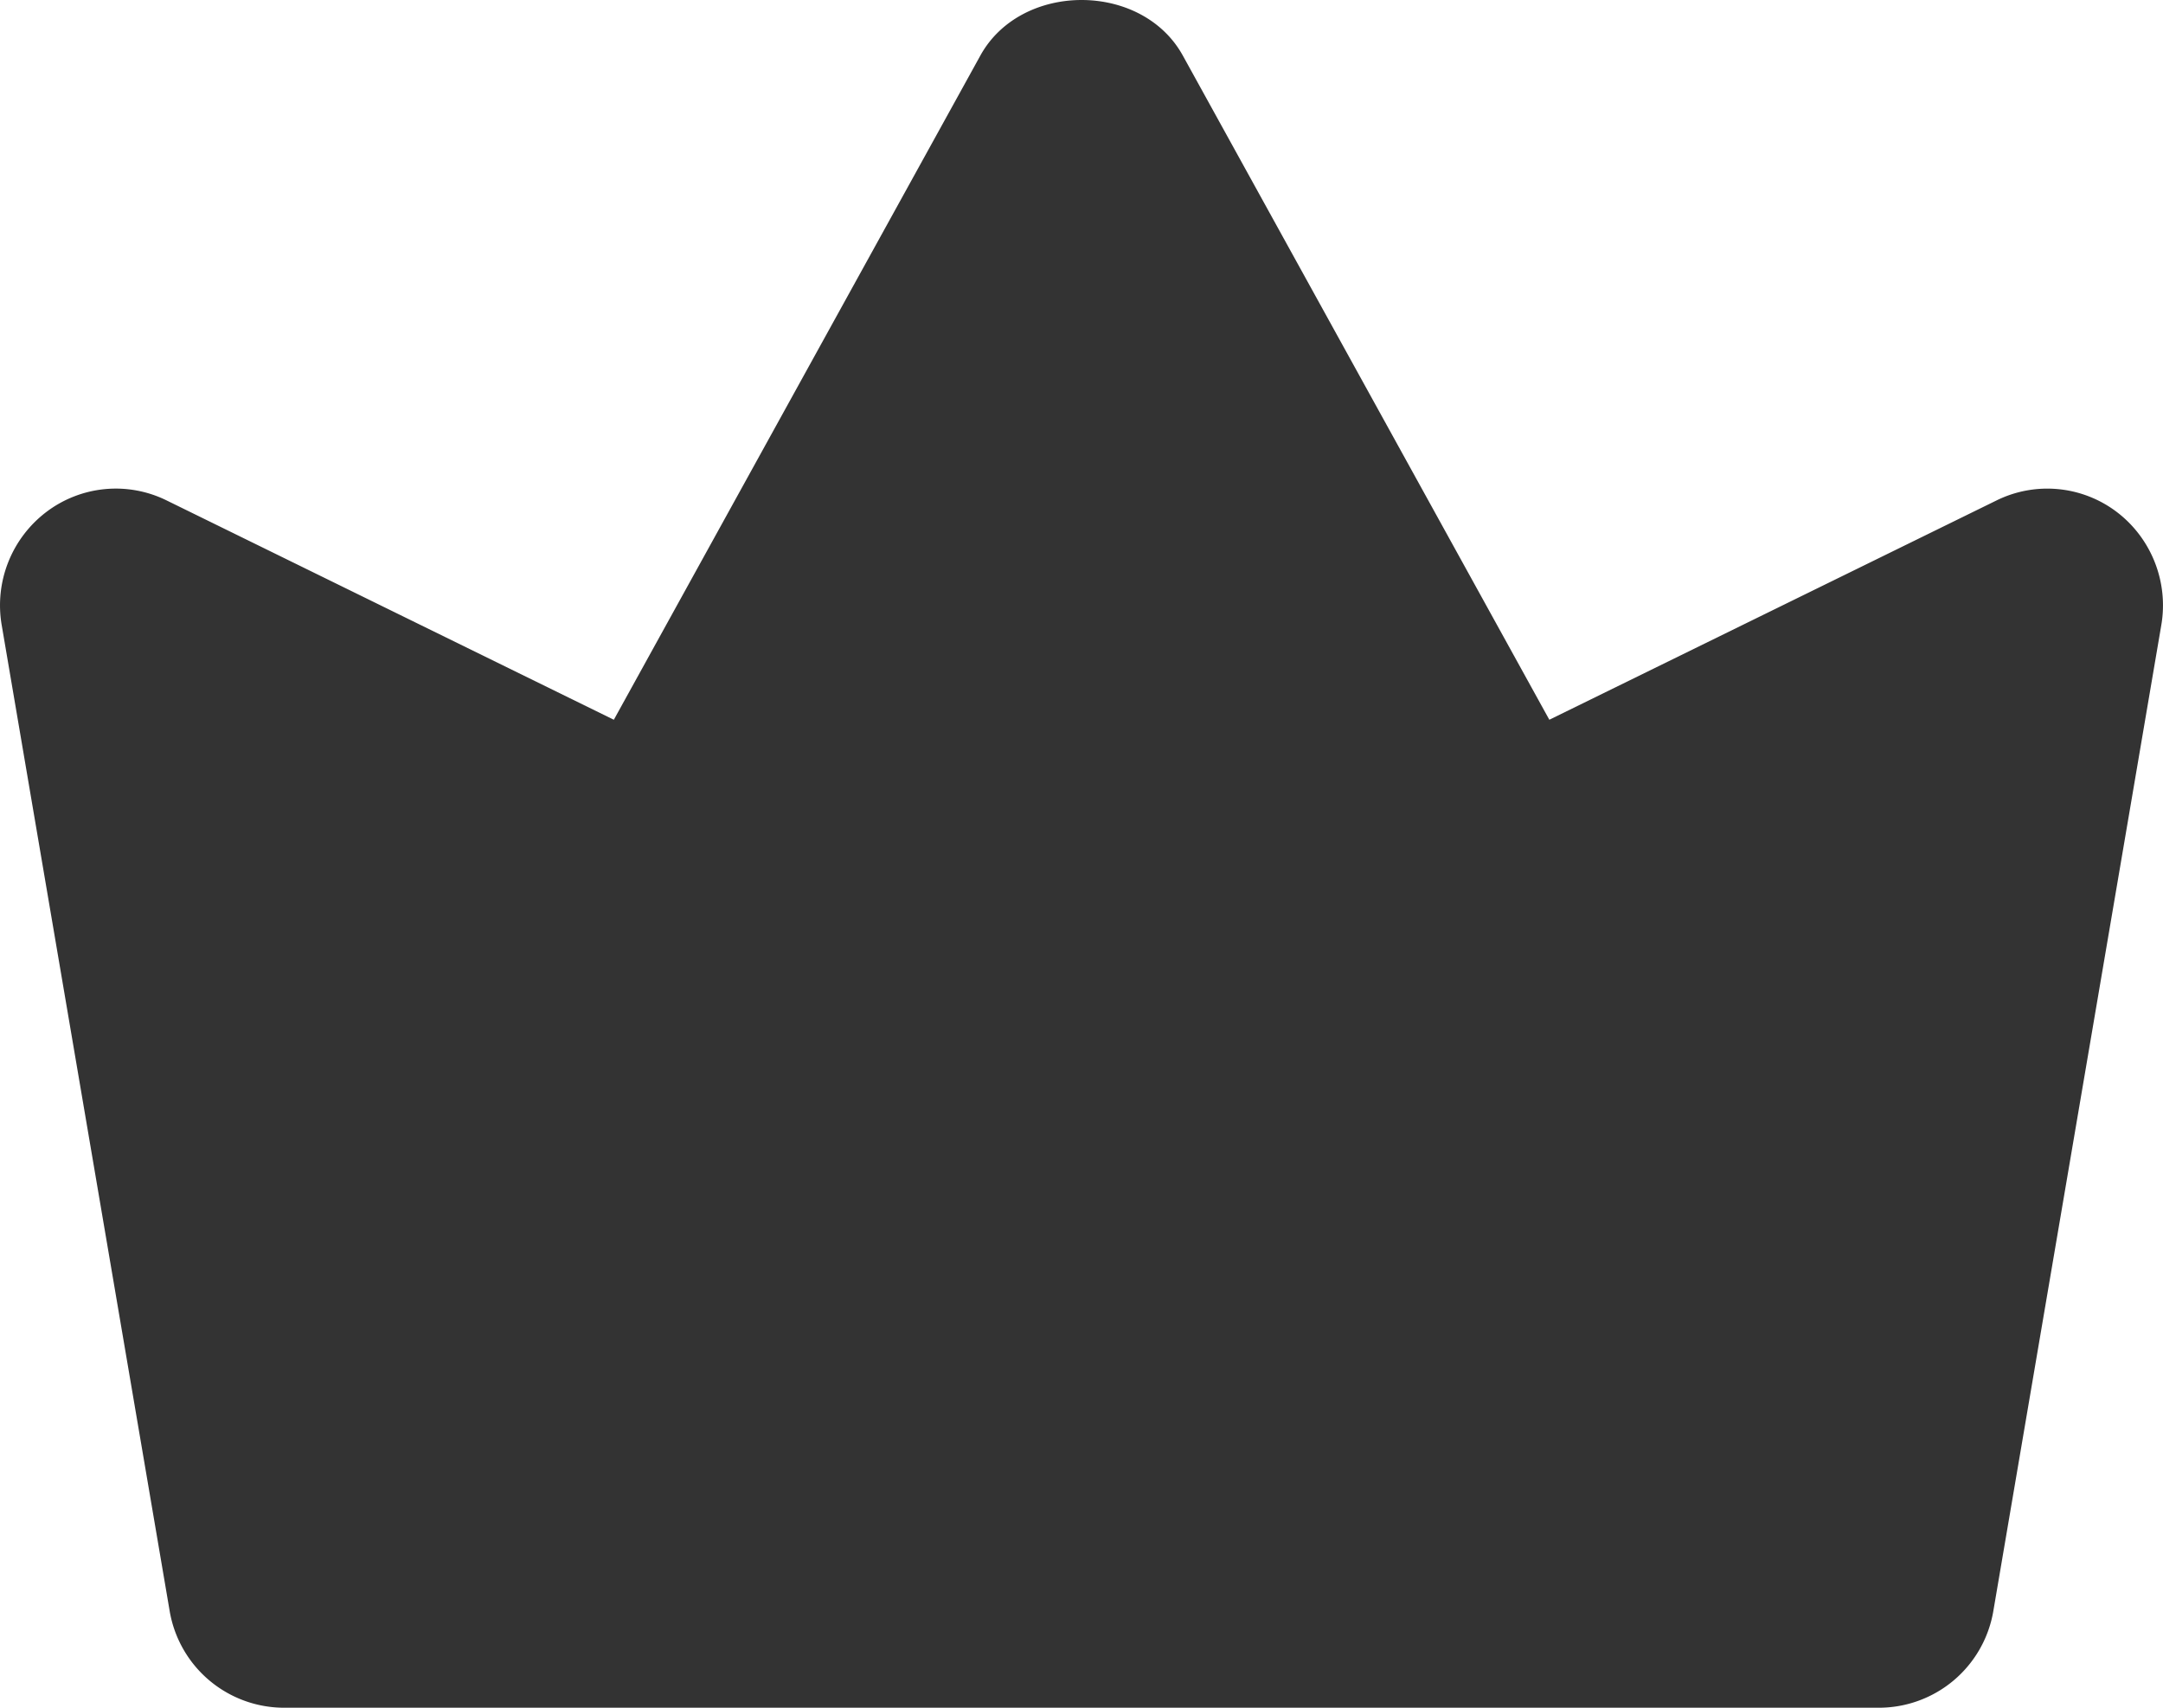 <svg width="38" height="30" viewBox="0 0 38 30" fill="none" xmlns="http://www.w3.org/2000/svg"><path d="M37.97 10.982l-2.95 17.315A2.04 2.04 0 0 1 33.014 30H4.986a2.04 2.04 0 0 1-2.006-1.703L.03 10.982a2.058 2.058 0 0 1 .784-1.988 2.02 2.02 0 0 1 2.115-.202l7.855 3.852L17.222.978c.717-1.304 2.842-1.304 3.559 0l6.438 11.666 7.855-3.852a2.02 2.02 0 0 1 2.114.202c.608.462.912 1.23.782 1.988z" fill="#333"/></svg>